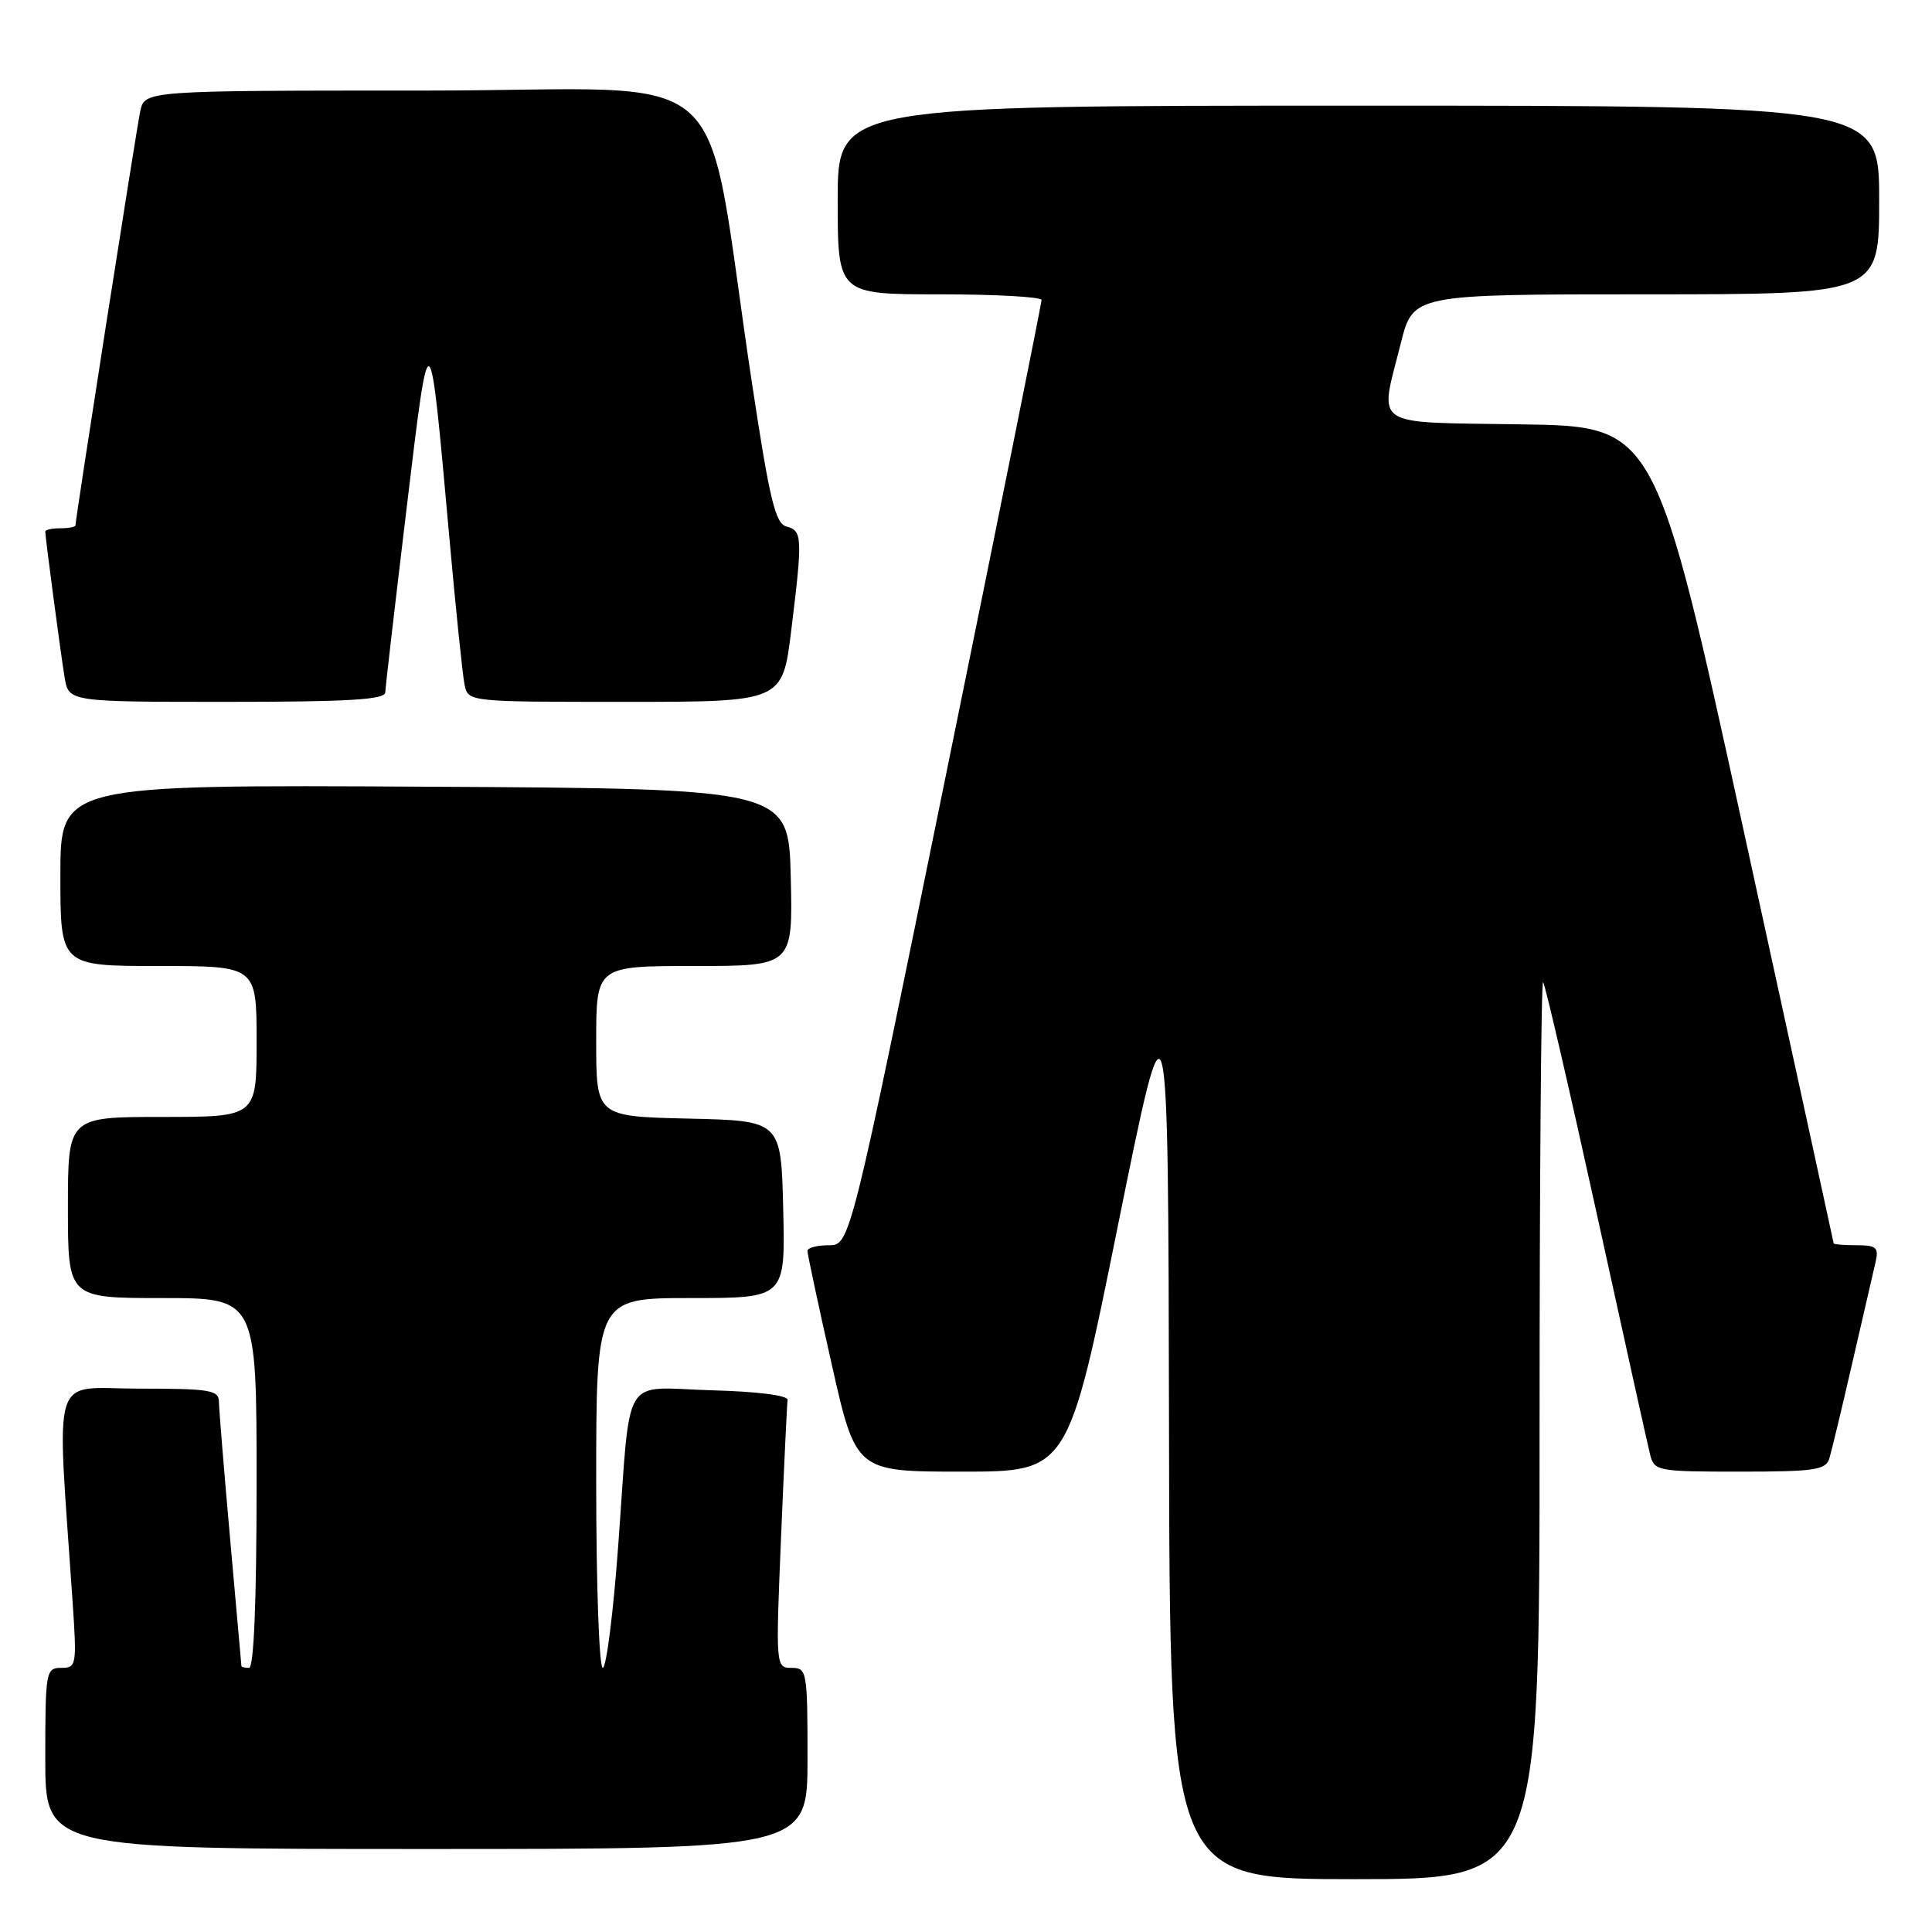 <?xml version="1.0" encoding="UTF-8" standalone="no"?>
<!DOCTYPE svg PUBLIC "-//W3C//DTD SVG 1.1//EN" "http://www.w3.org/Graphics/SVG/1.1/DTD/svg11.dtd" >
<svg xmlns="http://www.w3.org/2000/svg" xmlns:xlink="http://www.w3.org/1999/xlink" version="1.1" viewBox="0 0 256 256">
 <g >
 <path fill="currentColor"
d=" M 204.00 189.33 C 204.00 156.52 204.21 129.88 204.47 130.14 C 204.73 130.40 207.90 144.09 211.52 160.56 C 215.13 177.03 218.34 191.51 218.65 192.75 C 219.20 194.92 219.63 195.00 230.54 195.00 C 240.46 195.00 241.93 194.78 242.40 193.25 C 242.69 192.29 244.07 186.55 245.46 180.50 C 246.85 174.45 248.23 168.49 248.52 167.25 C 248.97 165.30 248.64 165.00 246.02 165.00 C 244.36 165.00 242.99 164.89 242.97 164.75 C 242.95 164.61 237.63 140.20 231.14 110.50 C 219.35 56.50 219.35 56.50 201.67 56.23 C 181.38 55.91 182.76 56.84 185.62 45.46 C 187.24 39.00 187.24 39.00 218.12 39.00 C 249.00 39.00 249.00 39.00 249.00 26.50 C 249.00 14.00 249.00 14.00 180.00 14.00 C 111.00 14.00 111.00 14.00 111.00 26.50 C 111.00 39.00 111.00 39.00 124.50 39.00 C 131.93 39.00 138.01 39.34 138.01 39.75 C 138.02 40.16 132.32 68.51 125.33 102.75 C 112.64 165.00 112.64 165.00 109.82 165.00 C 108.27 165.00 107.00 165.34 106.99 165.75 C 106.99 166.16 108.43 172.91 110.20 180.75 C 113.41 195.00 113.41 195.00 127.47 195.00 C 141.54 195.00 141.54 195.00 148.16 162.25 C 154.79 129.50 154.79 129.50 154.90 189.25 C 155.00 249.00 155.00 249.00 179.50 249.00 C 204.00 249.00 204.00 249.00 204.00 189.33 Z  M 107.00 233.00 C 107.00 221.45 106.92 221.00 104.89 221.00 C 102.79 221.00 102.78 220.87 103.49 203.75 C 103.89 194.26 104.28 186.05 104.36 185.50 C 104.44 184.90 100.36 184.38 94.28 184.22 C 82.18 183.88 83.63 181.47 81.92 204.75 C 81.27 213.69 80.34 221.00 79.87 221.00 C 79.39 221.00 79.00 209.97 79.00 196.50 C 79.00 172.00 79.00 172.00 91.53 172.00 C 104.06 172.00 104.06 172.00 103.78 160.25 C 103.50 148.50 103.50 148.50 91.25 148.22 C 79.00 147.94 79.00 147.94 79.00 137.97 C 79.00 128.00 79.00 128.00 92.03 128.00 C 105.06 128.00 105.06 128.00 104.78 116.25 C 104.50 104.50 104.50 104.50 56.25 104.24 C 8.00 103.98 8.00 103.98 8.00 115.99 C 8.00 128.00 8.00 128.00 21.00 128.00 C 34.00 128.00 34.00 128.00 34.00 138.00 C 34.00 148.00 34.00 148.00 21.50 148.00 C 9.00 148.00 9.00 148.00 9.00 160.00 C 9.00 172.00 9.00 172.00 21.50 172.00 C 34.00 172.00 34.00 172.00 34.00 196.50 C 34.00 212.17 33.64 221.00 33.00 221.00 C 32.45 221.00 31.99 220.89 31.99 220.75 C 31.98 220.61 31.31 213.07 30.50 204.00 C 29.69 194.93 29.02 186.71 29.01 185.75 C 29.00 184.19 27.82 184.00 18.38 184.00 C 6.55 184.00 7.50 180.94 9.62 212.25 C 10.19 220.67 10.13 221.00 8.11 221.00 C 6.08 221.00 6.00 221.47 6.00 233.00 C 6.00 245.00 6.00 245.00 56.50 245.00 C 107.00 245.00 107.00 245.00 107.00 233.00 Z  M 51.05 91.75 C 51.07 91.06 52.34 80.15 53.86 67.50 C 56.96 41.68 56.88 41.63 59.52 71.00 C 60.38 80.62 61.30 89.51 61.56 90.75 C 62.04 93.00 62.07 93.00 82.86 93.00 C 103.68 93.00 103.68 93.00 104.84 83.56 C 106.36 71.19 106.32 70.32 104.22 69.77 C 102.74 69.38 101.99 66.28 99.66 50.90 C 93.00 6.95 98.61 12.00 56.44 12.00 C 19.16 12.00 19.16 12.00 18.58 14.75 C 18.05 17.27 10.00 68.73 10.00 69.61 C 10.00 69.83 9.10 70.00 8.00 70.00 C 6.90 70.00 6.00 70.19 6.00 70.43 C 6.00 71.21 8.02 86.46 8.56 89.75 C 9.09 93.00 9.09 93.00 30.05 93.00 C 46.12 93.00 51.01 92.71 51.05 91.75 Z "/>
</g>
</svg>
